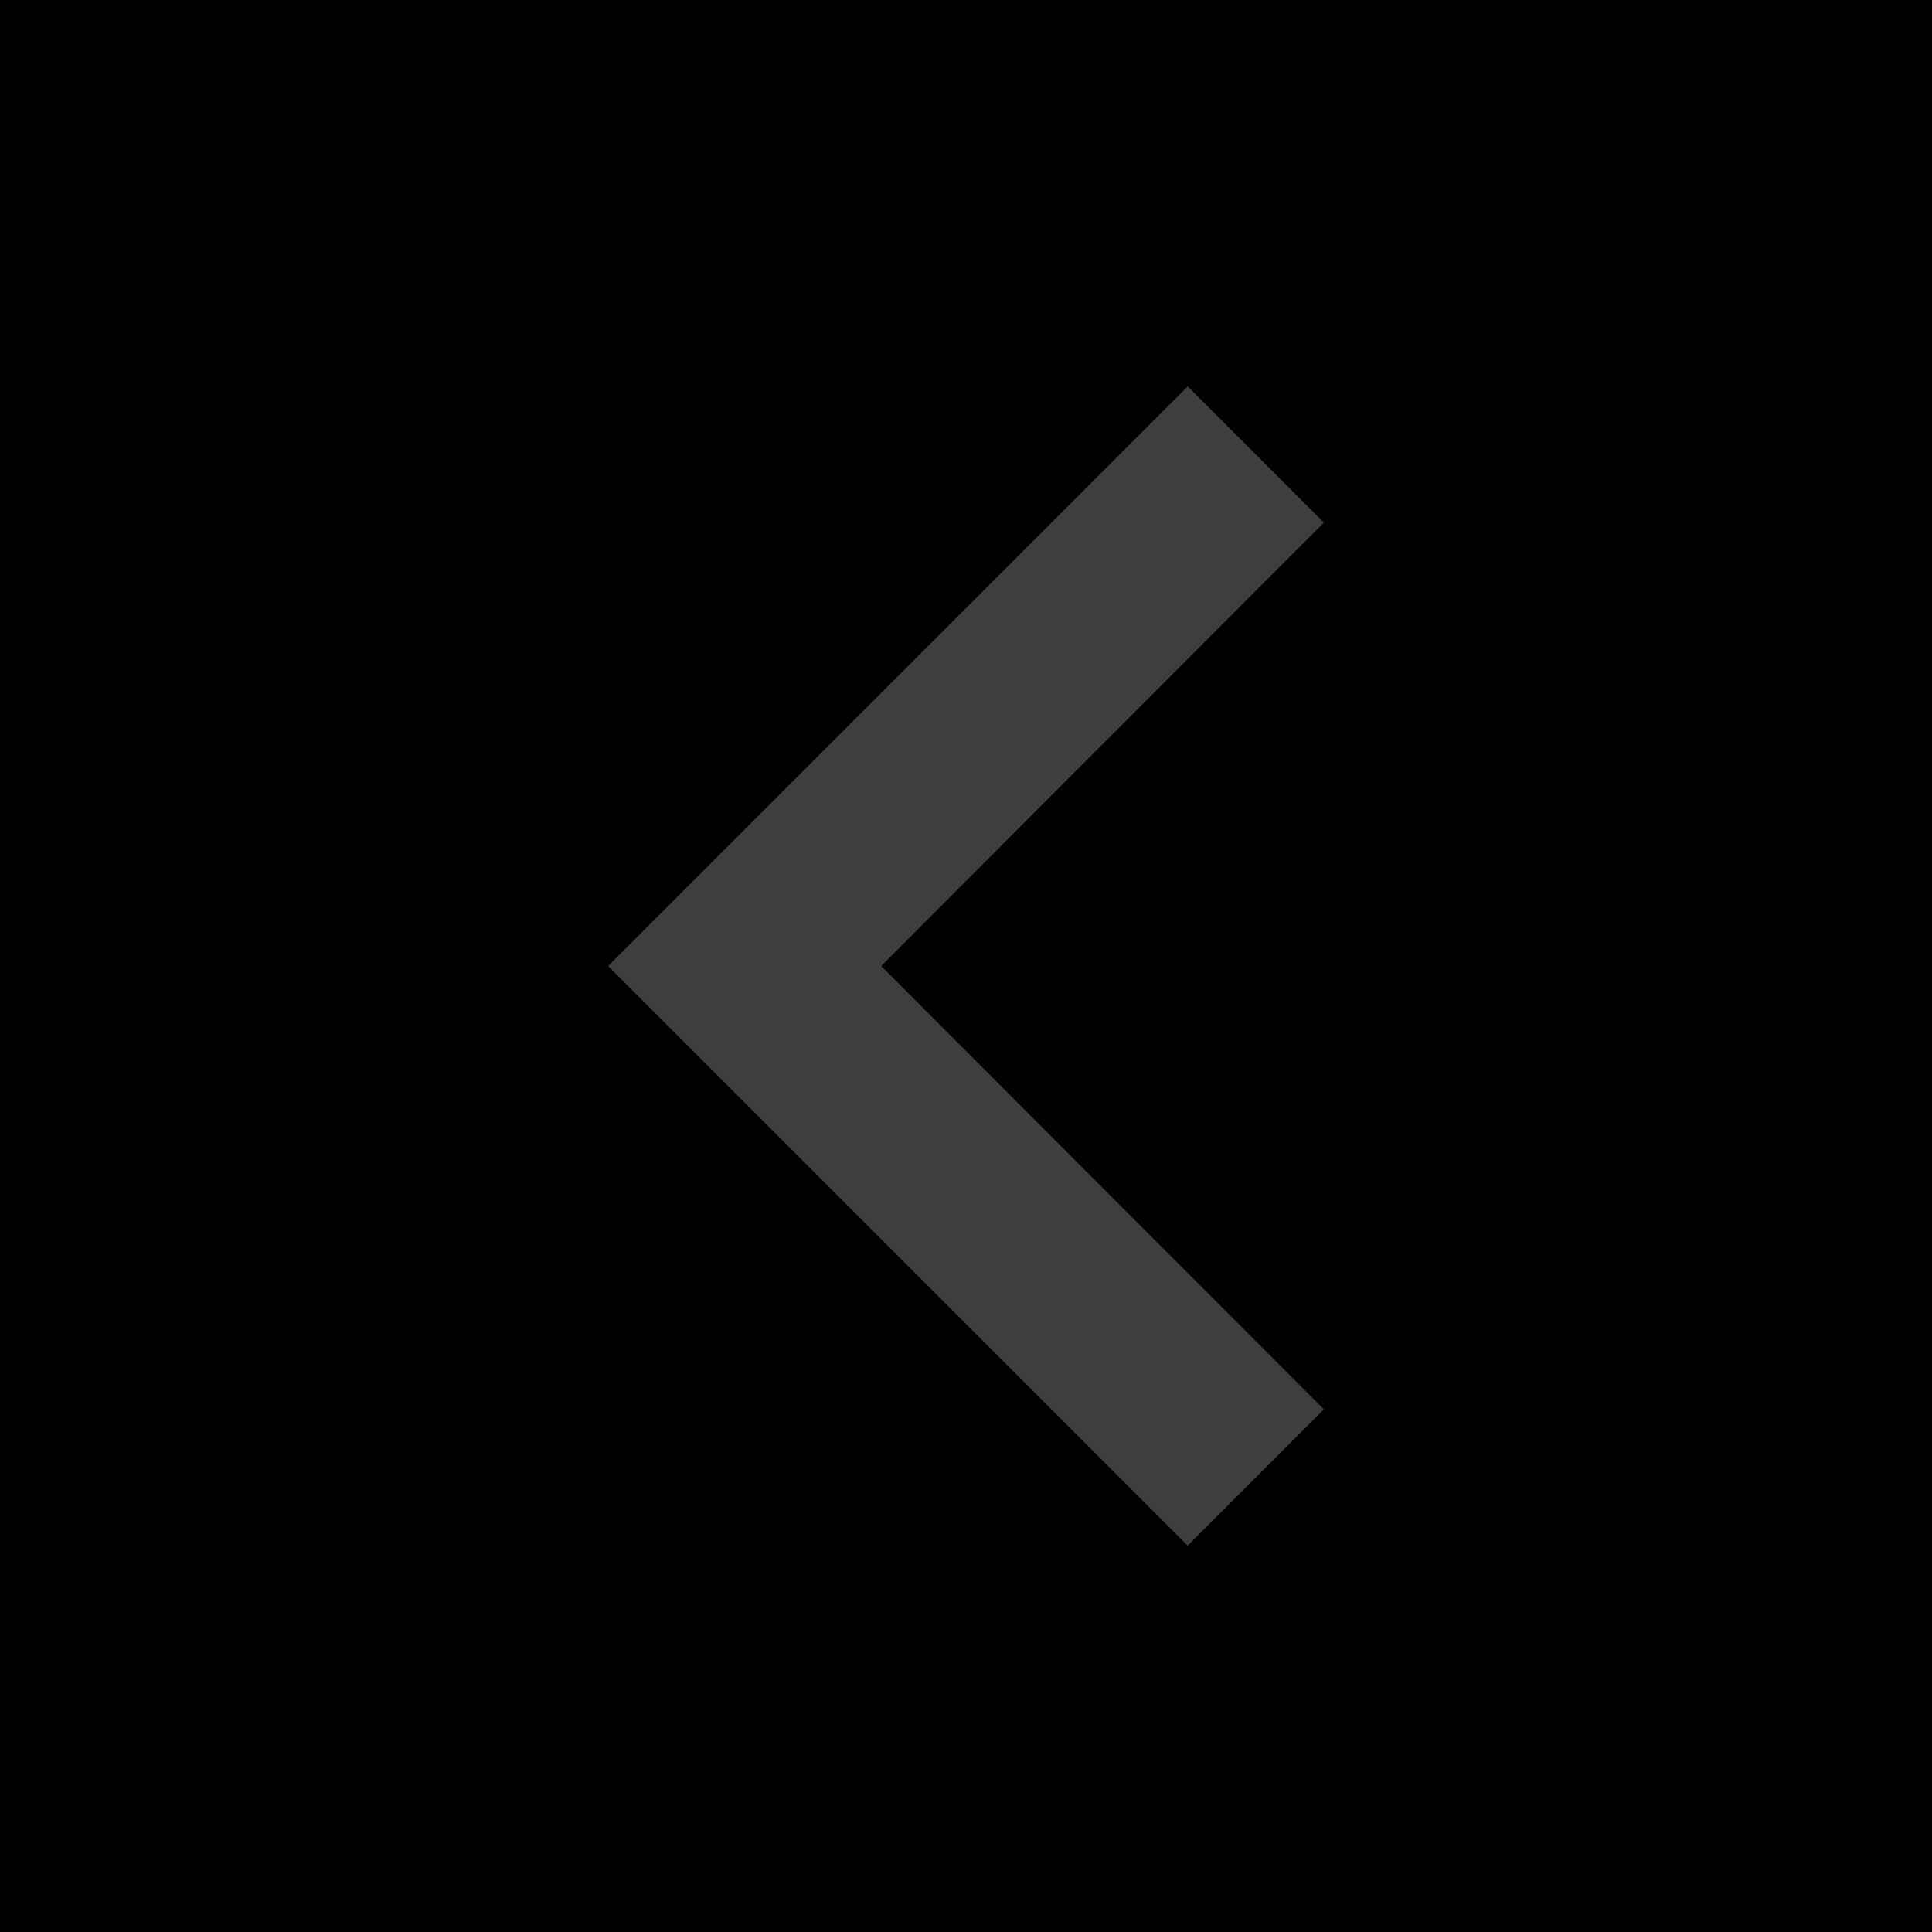 <svg xmlns="http://www.w3.org/2000/svg" width="24" height="24" viewBox="0 0 24 24">
  <g id="arrow-down" transform="translate(24) rotate(90)">
    <rect id="Rectangle_494" data-name="Rectangle 494" width="24" height="24" fill="currentColor"/>
    <path id="keyboard_arrow_down" d="M7.692,8.59l5.508,5.5,5.508-5.5L20.4,10.282l-7.2,7.2L6,10.282Z" transform="translate(-1.2 -1.036)" fill="#3e3e3e"/>
  </g>
</svg>

